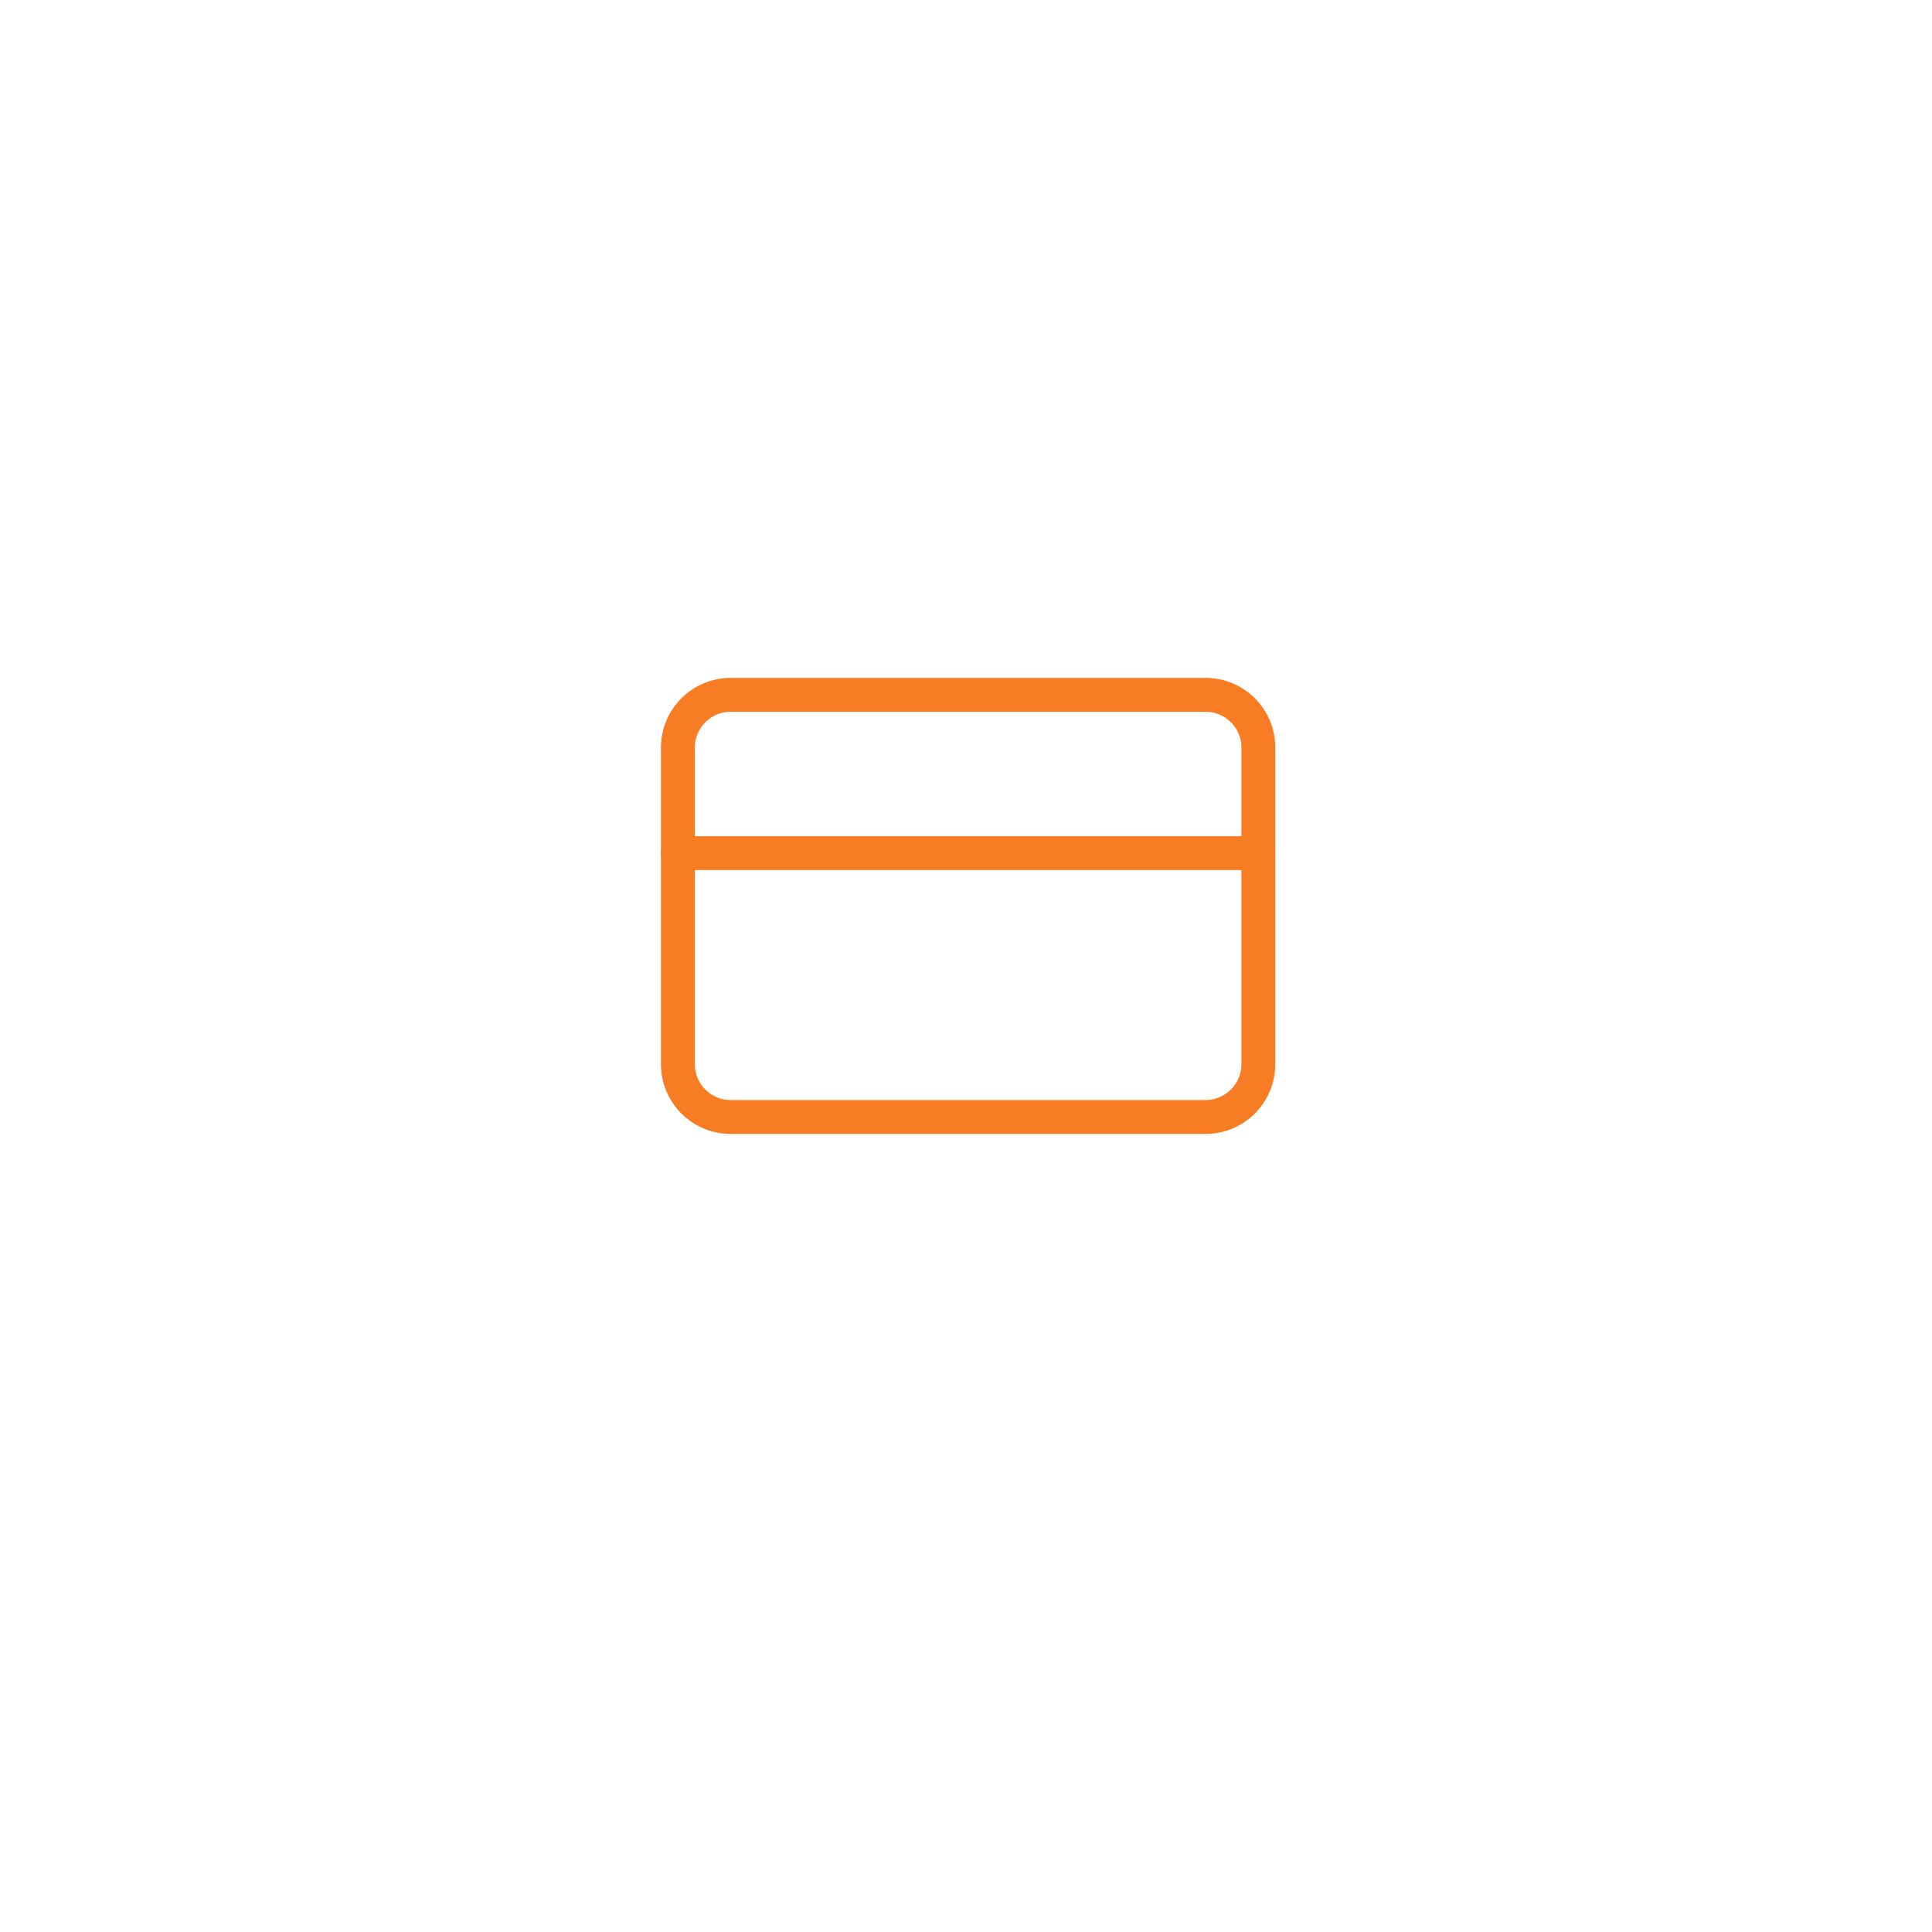 <svg width="114" height="114" viewBox="0 0 114 114" fill="none" xmlns="http://www.w3.org/2000/svg">
<g filter="url(#filter0_d)">
<circle cx="57" cy="53" r="45" fill="white"/>
</g>
<path d="M71.136 41H43.114C41.394 41 40 42.394 40 44.114V62.795C40 64.515 41.394 65.909 43.114 65.909H71.136C72.856 65.909 74.25 64.515 74.25 62.795V44.114C74.25 42.394 72.856 41 71.136 41Z" stroke="#F87C23" stroke-width="2" stroke-linecap="round" stroke-linejoin="round"/>
<path d="M40 50.341H74.25" stroke="#F87C23" stroke-width="2" stroke-linecap="round" stroke-linejoin="round"/>
<defs>
<filter id="filter0_d" x="0" y="0" width="114" height="114" filterUnits="userSpaceOnUse" color-interpolation-filters="sRGB">
<feFlood flood-opacity="0" result="BackgroundImageFix"/>
<feColorMatrix in="SourceAlpha" type="matrix" values="0 0 0 0 0 0 0 0 0 0 0 0 0 0 0 0 0 0 127 0"/>
<feOffset dy="4"/>
<feGaussianBlur stdDeviation="6"/>
<feColorMatrix type="matrix" values="0 0 0 0 0 0 0 0 0 0 0 0 0 0 0 0 0 0 0.1 0"/>
<feBlend mode="normal" in2="BackgroundImageFix" result="effect1_dropShadow"/>
<feBlend mode="normal" in="SourceGraphic" in2="effect1_dropShadow" result="shape"/>
</filter>
</defs>
</svg>
